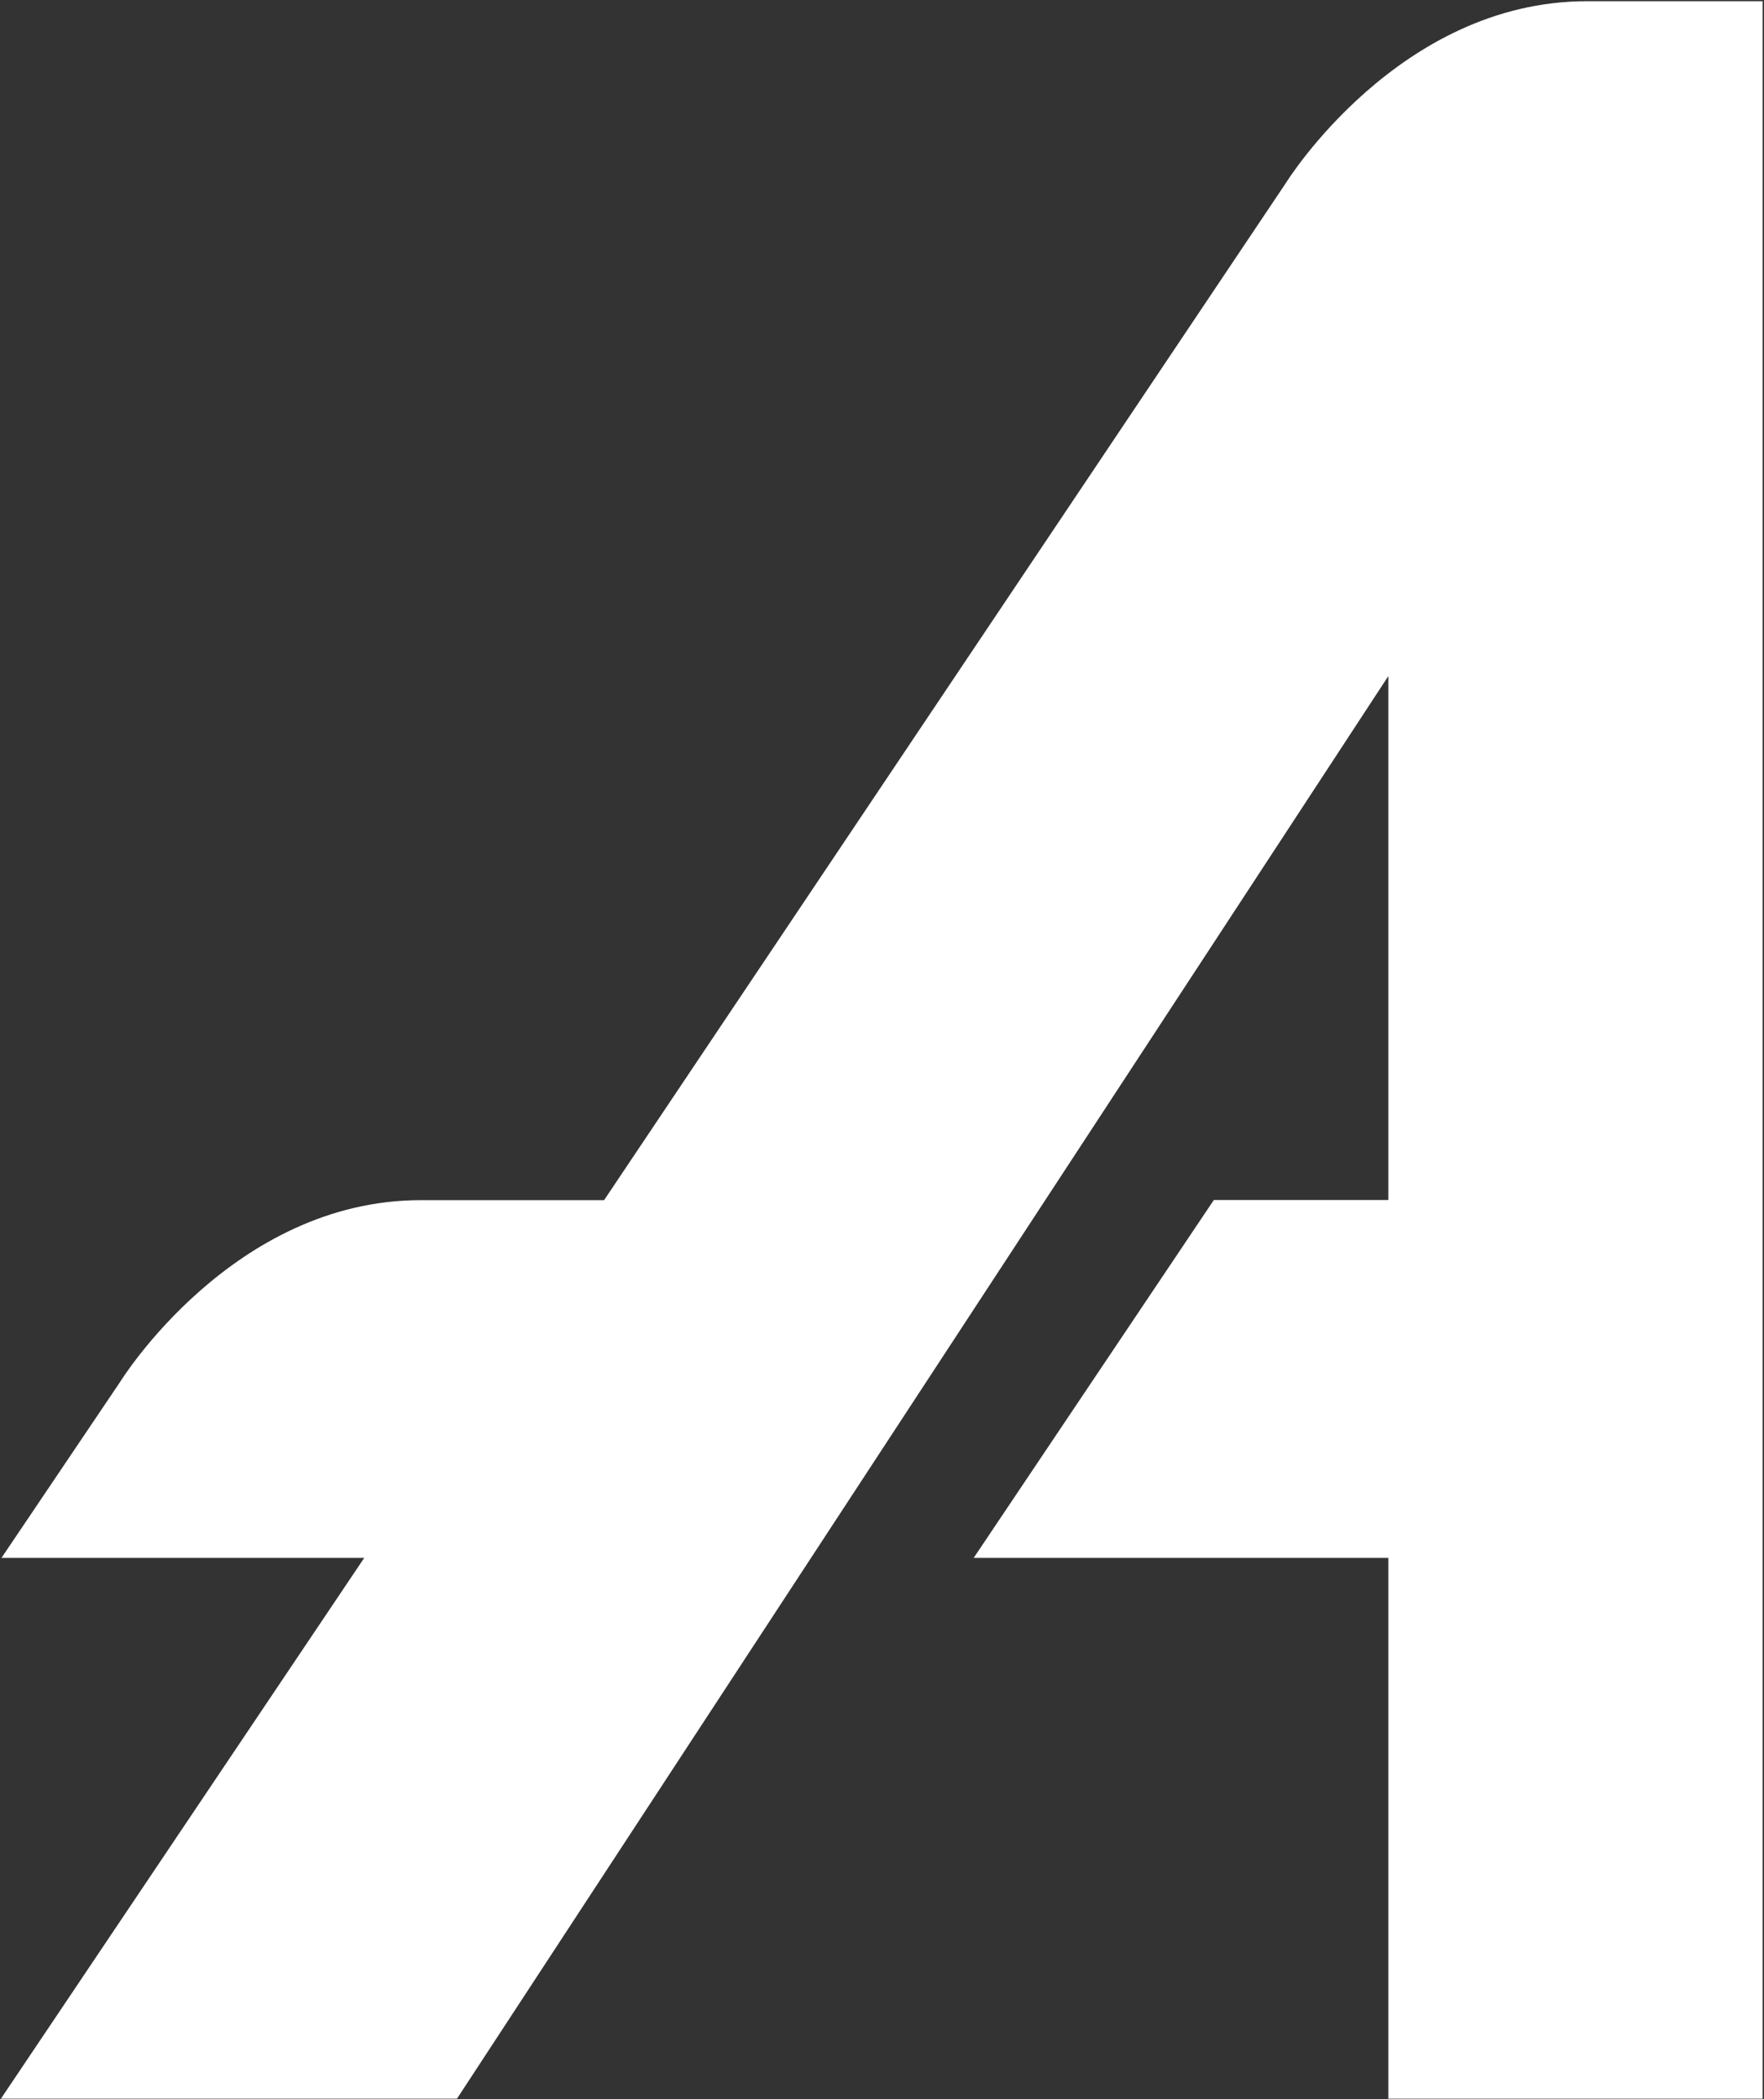 <svg version="1.2" xmlns="http://www.w3.org/2000/svg" viewBox="0 0 1312 1561" width="1312" height="1561">
	<rect x="0" y="0" width="1312" height="1561" fill="#333333" stroke="none"/>
	<title>AALB</title>
	<style>
		.s0 { fill: #ffffff } 
	</style>
	<path id="Layer" fill-rule="evenodd" class="s0" d="m1311 1560.5h-278.4v-402.1h-308.4l178.6-266.1h129.8v-389.6l-692.7 1057.8h-339.2l270.2-402.1h-269.8l88.4-131.1c0 0 83.4-134.9 223.5-134.9h136.3l507.2-756.5c0 0 83.6-135 223.8-135h130.7z"/>
</svg>
